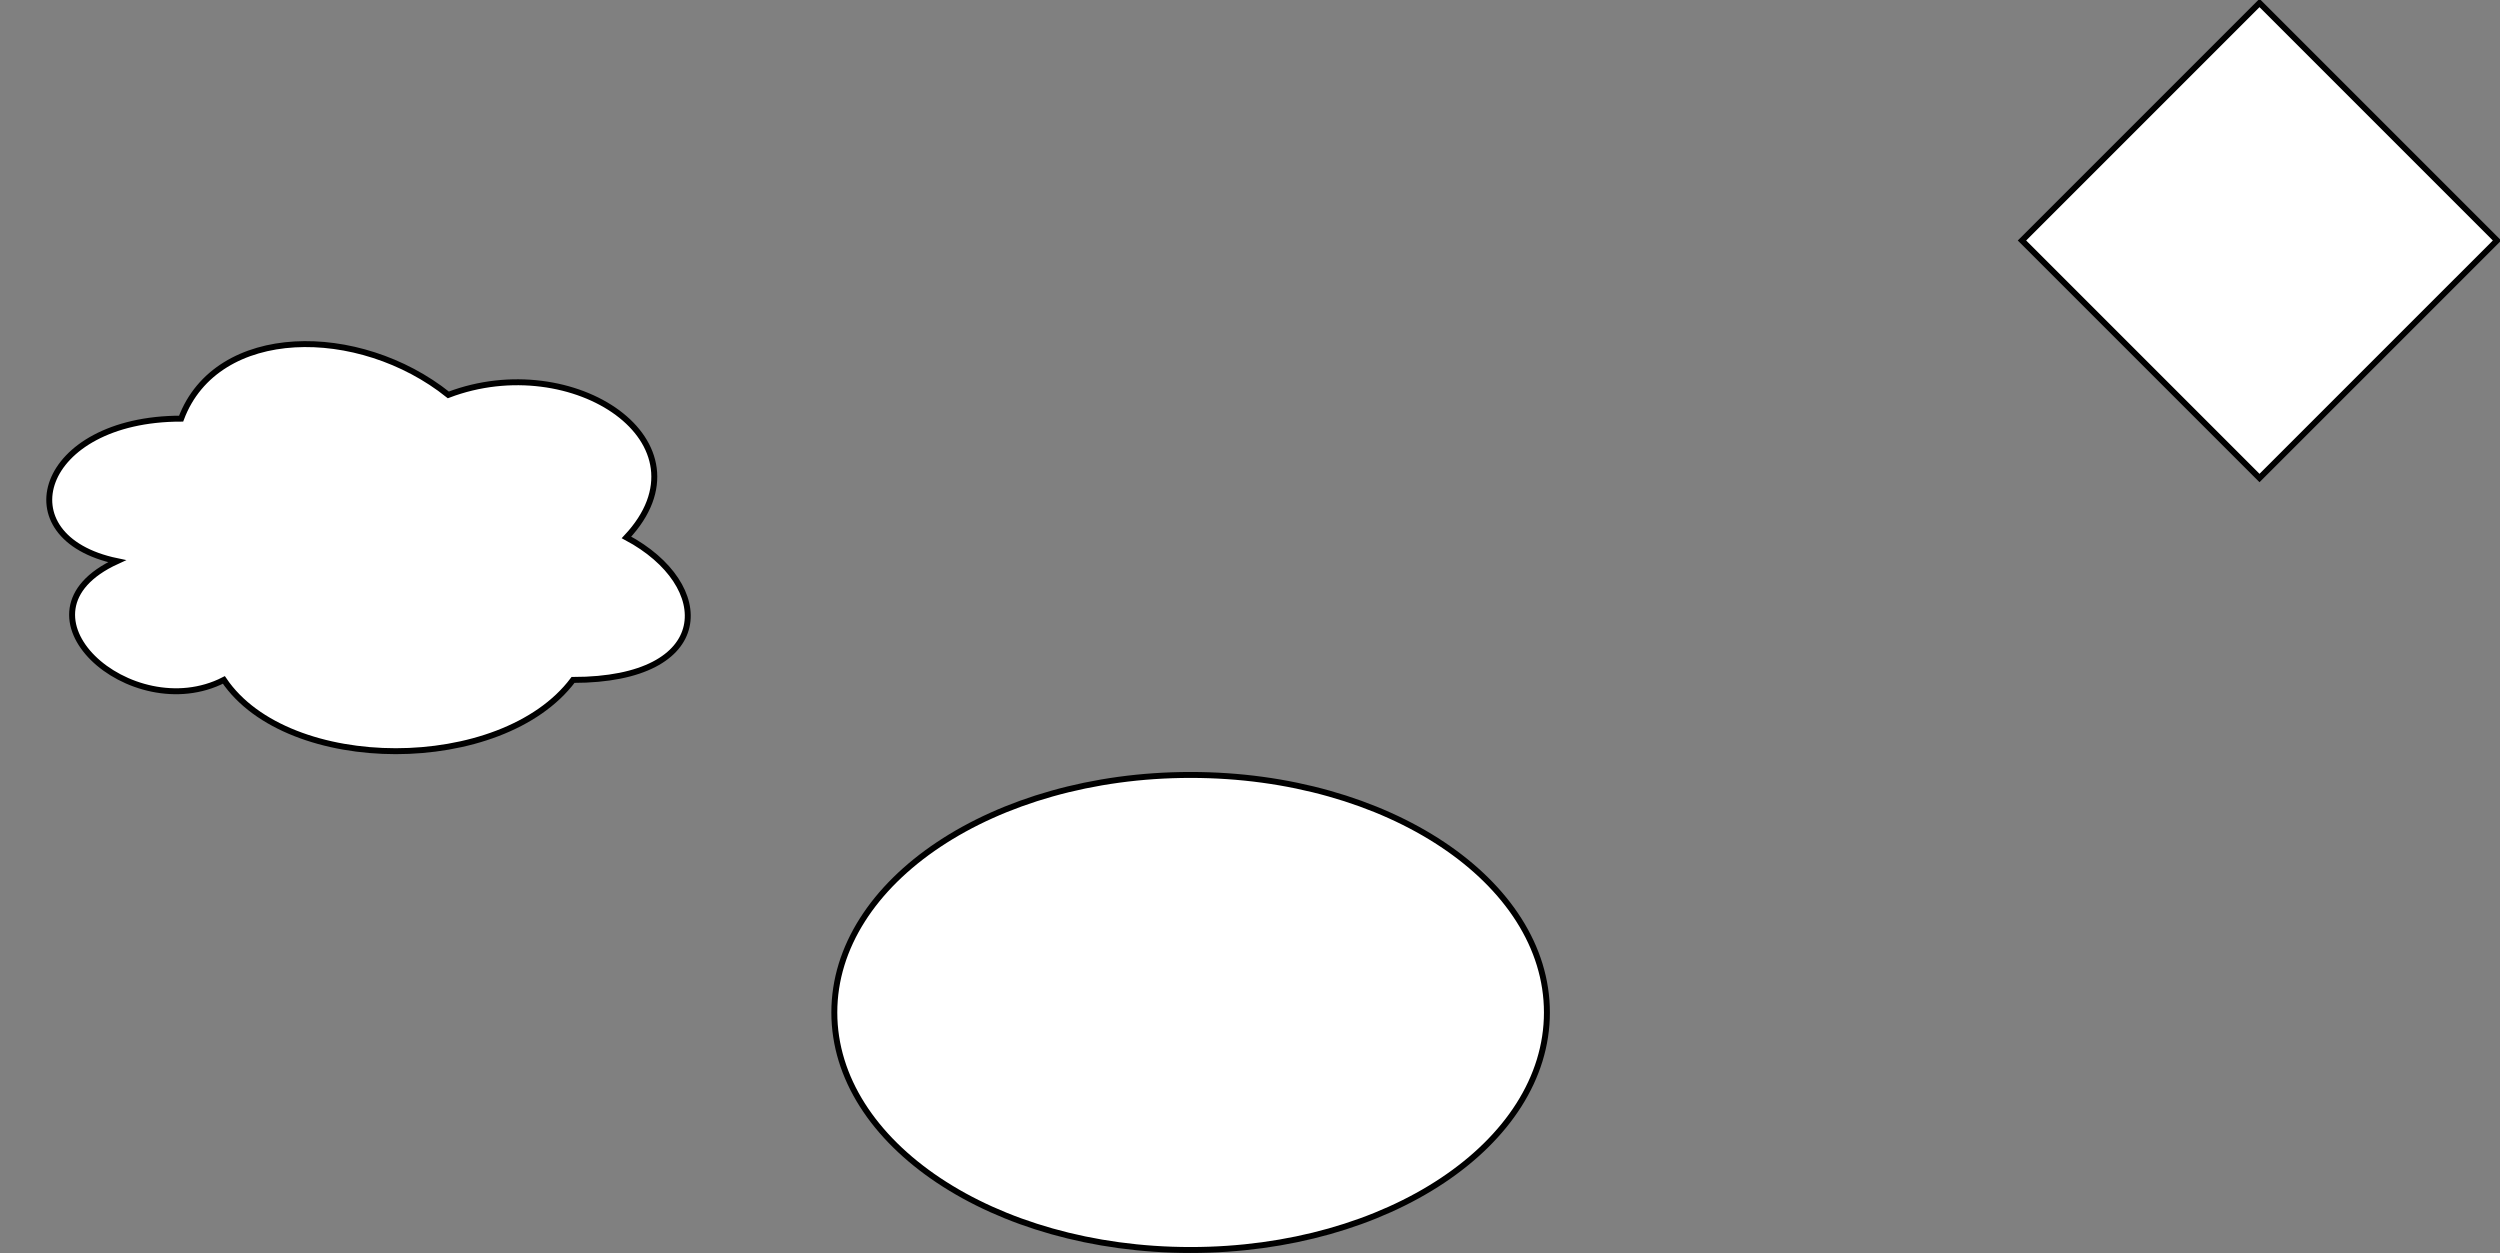 <?xml version="1.0" encoding="UTF-8"?>
<!DOCTYPE svg PUBLIC "-//W3C//DTD SVG 1.1//EN" "http://www.w3.org/Graphics/SVG/1.1/DTD/svg11.dtd">
<svg xmlns="http://www.w3.org/2000/svg" xmlns:xlink="http://www.w3.org/1999/xlink" version="1.1" width="421px" height="211px" viewBox="-0.5 -0.5 421 211" content="&lt;mxfile host=&quot;app.diagrams.net&quot; modified=&quot;2020-04-29T08:57:46.905Z&quot; agent=&quot;5.0 (Windows)&quot; etag=&quot;2zy-FscBajvuRAHX4wAd&quot; version=&quot;13.0.2&quot; type=&quot;github&quot;&gt;&lt;diagram id=&quot;2sKxImlW3bZGyK_YFrz5&quot; name=&quot;Page-1&quot;&gt;vZRbb4IwFIB/DY8mQufE1zEvcdklMYuLbxWOtElLm1oE9utXRrnJTDRZfCHtd9rTw9cDDgp4vlRYklcRAXO8cZQ76NnxvJk7Ns8SFBV4mHkViBWNKuS2YEO/wUK7L05pBMfeQi0E01T2YSiSBELdY1gpkfWXHQTrnypxDAOwCTEb0i2NNKmo701bvgIak/pk93FWRTiuF9s3ORIciayD0NxBgRJCVyOeB8BKd7WXat/iQrQpTEGir9kQL/y3NX3Jd58fh3UR6P3XajuyWU6YpfaFbbG6qA2YLEa2mTxlhGrYSByWkcxct2FEc2ZmrhkOC6qzg9KQd5AtcAmCg1aFWWKjaGJl2W5p2iBr3bu1UNLx7luG7XXHTerWiBlYKTcI8m4RZK5YljBkIo3uIqwRZIW56I7CtlOpd8m7hN1pvkL8NAlGcE1HKSL4Pj1eK2hg4w9nFwVNzjrKH/rx/0ePmbYf82+s80dE8x8=&lt;/diagram&gt;&lt;/mxfile&gt;" resource="https://app.diagrams.net/?mode=github#Hlucian-balea%2Ftest-drawio%2Fmaster%2Ftest.svg"><rect x="-0.5" y="-0.5" width="421" height="211" fill="#808080" stroke="none"/><defs/><g><ellipse cx="200" cy="170" rx="60" ry="40" fill="#ffffff" stroke="#000000" pointer-events="all"/><path d="M 30 70 C 6 70 0 90 19.2 94 C 0 102.8 21.6 122 37.2 114 C 48 130 84 130 96 114 C 120 114 120 98 105 90 C 120 74 96 58 75 66 C 60 54 36 54 30 70 Z" fill="#ffffff" stroke="#000000" stroke-miterlimit="10" pointer-events="all"/><path d="M 380 0 L 420 40 L 380 80 L 340 40 Z" fill="#ffffff" stroke="#000000" stroke-miterlimit="10" pointer-events="all"/></g></svg>